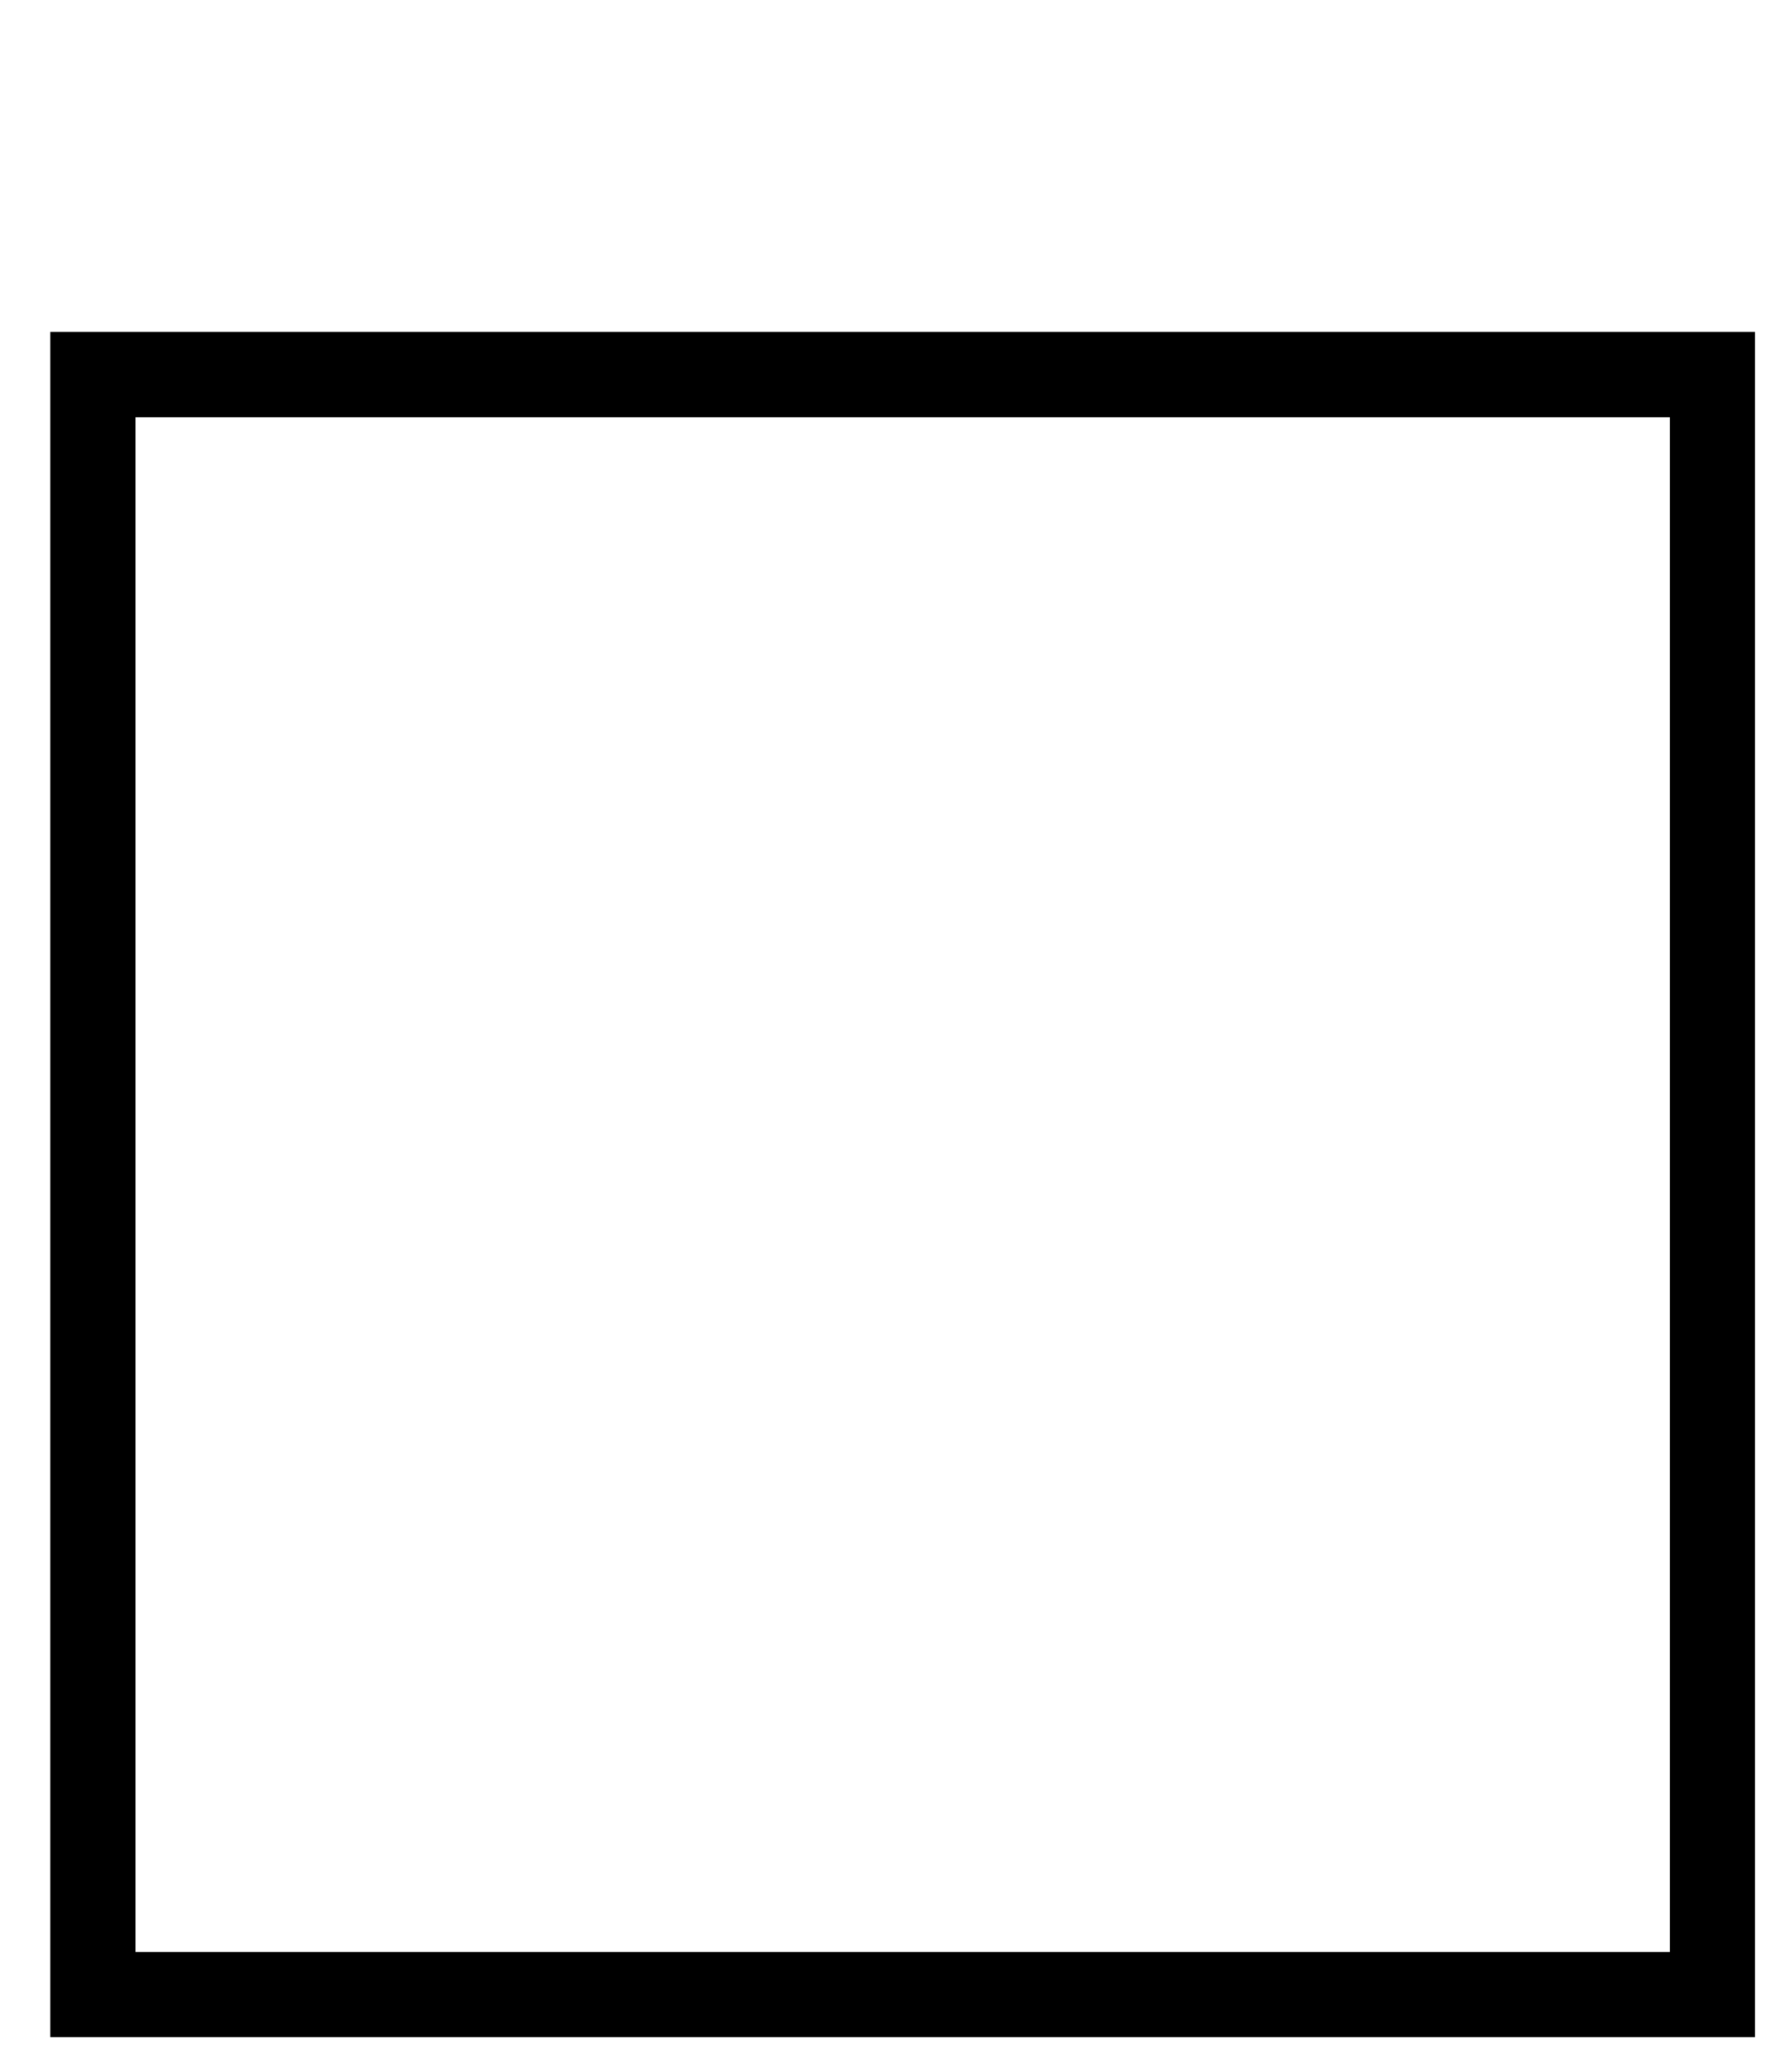 <?xml version="1.0" encoding="UTF-8" standalone="no"?>
<svg
   xmlns:dc="http://purl.org/dc/elements/1.1/"
   xmlns:cc="http://creativecommons.org/ns#"
   xmlns:rdf="http://www.w3.org/1999/02/22-rdf-syntax-ns#"
   xmlns:svg="http://www.w3.org/2000/svg"
   xmlns="http://www.w3.org/2000/svg"
   xmlns:sodipodi="http://sodipodi.sourceforge.net/DTD/sodipodi-0.dtd"
   xmlns:inkscape="http://www.inkscape.org/namespaces/inkscape"
   version="1.0"
   width="21"
   height="24.3"
   id="checkbox"
   inkscape:version="0.48.3.1 r9886"
   sodipodi:docname="unchecked.svg">
  <defs
     id="defs2999" />
  <sodipodi:namedview
     pagecolor="#ffffff"
     bordercolor="#666666"
     borderopacity="1"
     objecttolerance="10"
     gridtolerance="10"
     guidetolerance="10"
     inkscape:pageopacity="0"
     inkscape:pageshadow="2"
     inkscape:window-width="1920"
     inkscape:window-height="1028"
     id="namedview2997"
     showgrid="false"
     inkscape:zoom="9.7119345"
     inkscape:cx="-5.5627114"
     inkscape:cy="12.15"
     inkscape:window-x="-8"
     inkscape:window-y="-8"
     inkscape:window-maximized="1"
     inkscape:current-layer="checkbox" />
  <rect
     width="19"
     height="19"
     x="1.09"
     y="4.393"
     style="fill:none;stroke:#000000;stroke-width:1;stroke-opacity:1"
     id="box" />
</svg>
